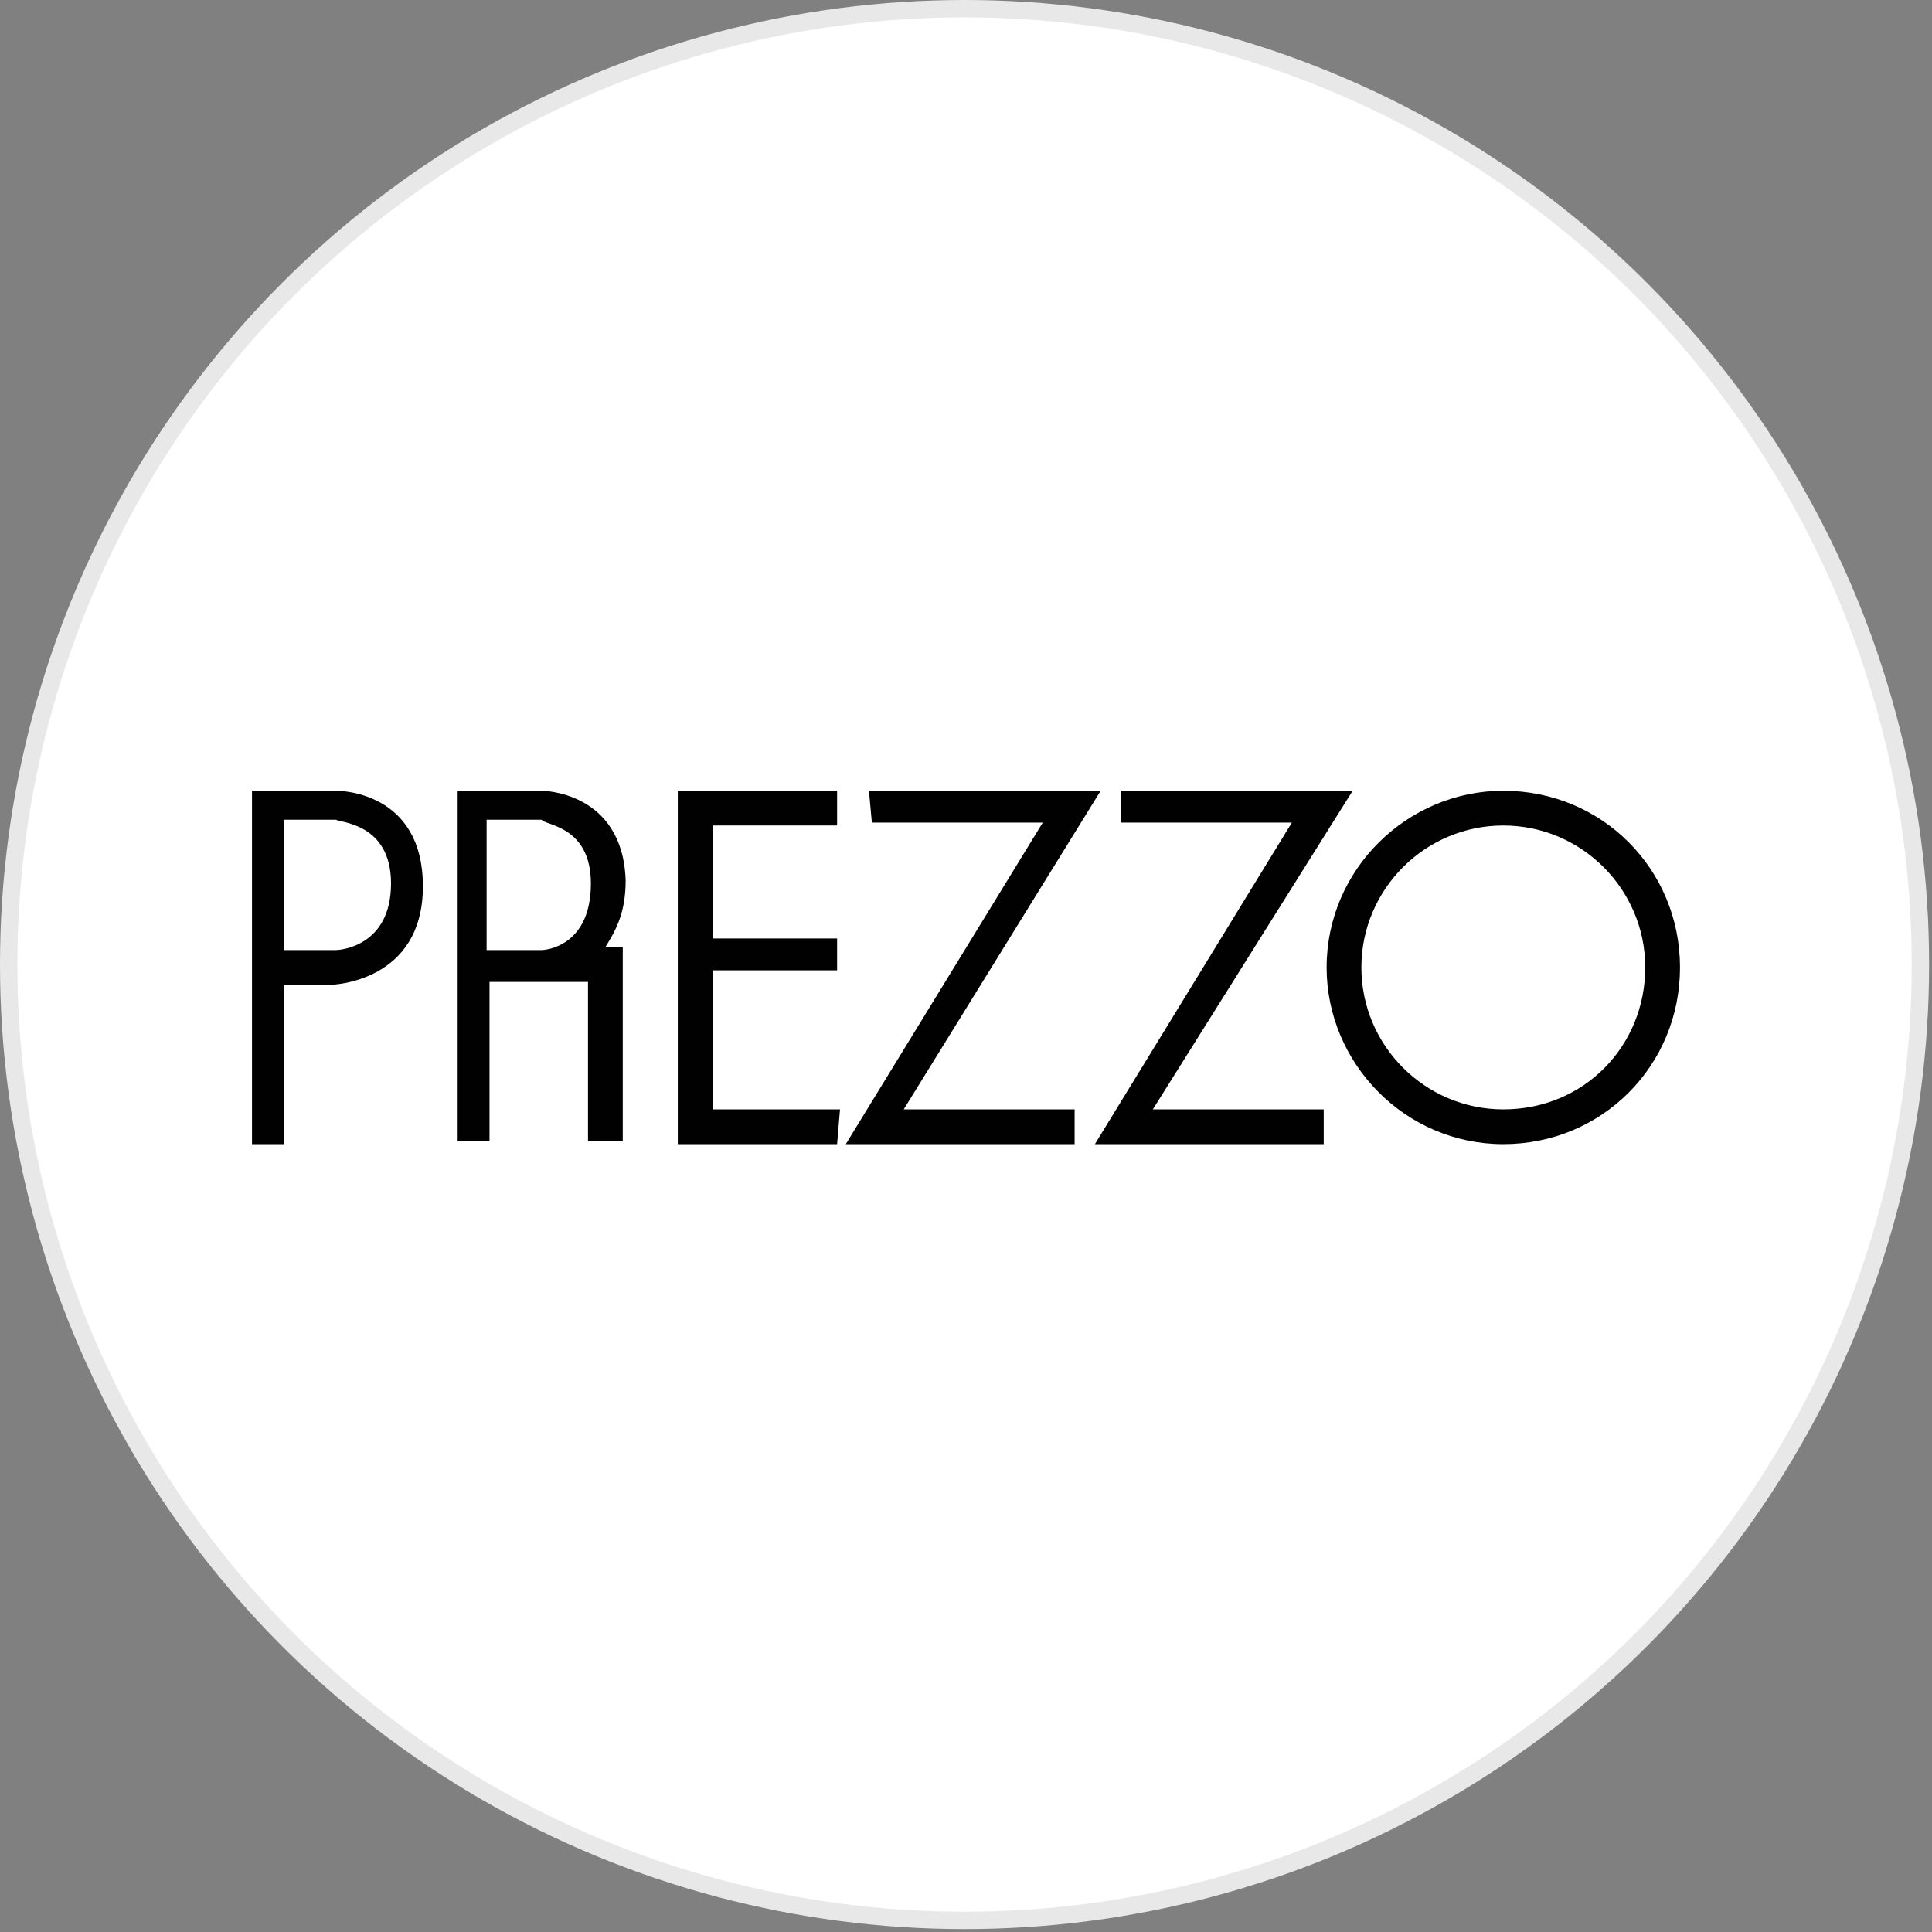 <?xml version="1.0" encoding="utf-8"?>
<svg version="1.1" id="Layer_1" xmlns="http://www.w3.org/2000/svg" xmlns:xlink="http://www.w3.org/1999/xlink" x="0px" y="0px"
	width="100px" height="100px" viewBox="0 0 66.7 66.7" style="enable-background:new 0 0 66.7 66.7;" xml:space="preserve">
<rect x="0" y="0" width="66.7" height="66.7" fill="#808080" stroke="none"/>
<g>
	<circle style="fill:#E8E8E8;" cx="33.3" cy="33.3" r="33.3"/>
	<circle style="fill:#FFFFFF;" cx="33.3" cy="33.3" r="32.7"/>
	<path style="fill:#010101;" d="M11.6,27.3H8.7v12.2h1.1v-5.5h1.6c0.1,0,3.2-0.1,3.2-3.4C14.6,27.3,11.7,27.3,11.6,27.3z M11.6,32.8
		H9.8v-4.5h1.8c0.1,0.1,1.9,0.1,1.9,2.2C13.5,32.7,11.7,32.8,11.6,32.8L11.6,32.8C11.6,32.8,11.6,32.8,11.6,32.8z M18.7,27.3h-2.9
		v12.1h1.1v-5.5h3.4v5.5h1.2v-6.7h-0.6c0.3-0.5,0.7-1.1,0.7-2.3C21.5,27.3,18.7,27.3,18.7,27.3z M20.4,30.5c0,2.2-1.6,2.3-1.7,2.3
		h-1.9v-4.5h1.9C18.8,28.5,20.4,28.5,20.4,30.5L20.4,30.5L20.4,30.5C20.4,30.5,20.4,30.5,20.4,30.5z M29,38.3h-4.4v-4.8h4.3v-1.1
		h-4.3v-3.9h4.3v-1.2h-5.5v12.2h5.5L29,38.3L29,38.3z M38.7,28.4h5.9l-6.8,11.1h7.9v-1.2h-5.9l6.9-11h-8V28.4z M30.1,28.4H36
		l-6.8,11.1h7.9v-1.2h-5.9l6.8-11h-8L30.1,28.4L30.1,28.4z M51.9,27.3c-3.3,0-6.1,2.7-6.1,6.1c0,3.3,2.7,6.1,6.1,6.1
		s6.1-2.7,6.1-6.1C58,30,55.3,27.3,51.9,27.3z M51.9,38.3c-2.7,0-4.9-2.2-4.9-4.9s2.2-4.9,4.9-4.9s4.9,2.2,4.9,4.9
		S54.7,38.3,51.9,38.3z"/>
</g>
</svg>
